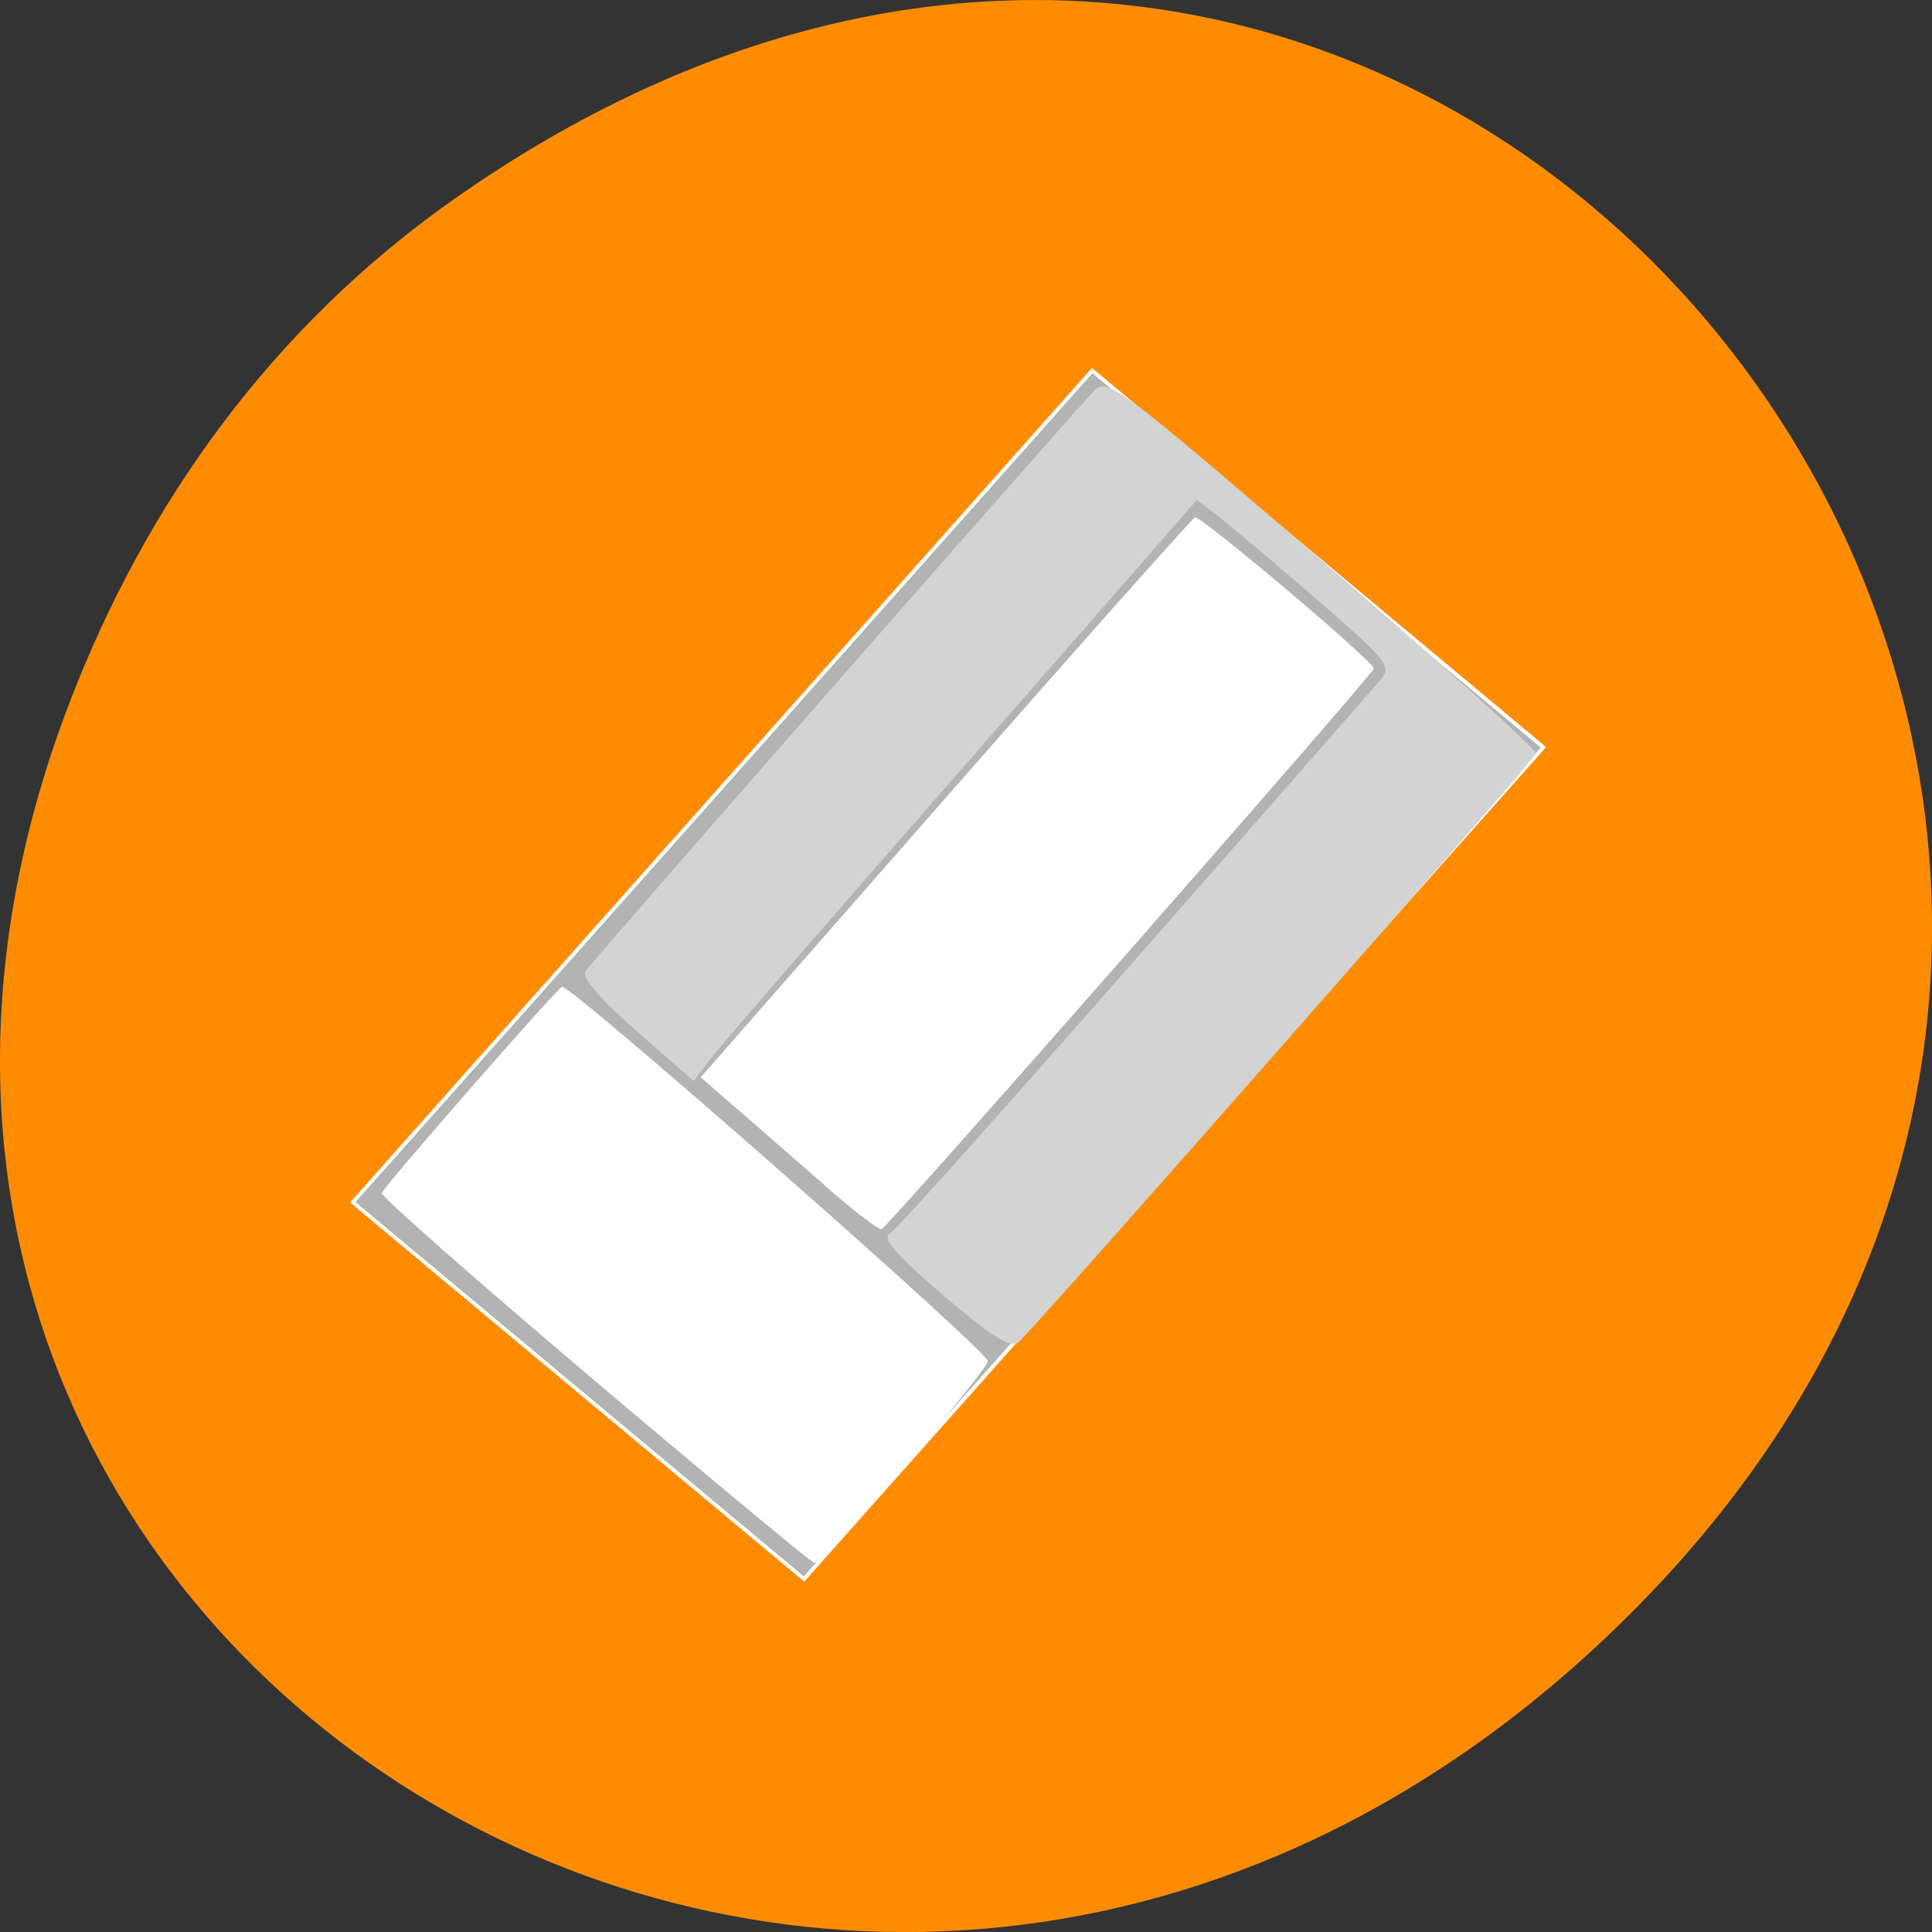 <svg xmlns="http://www.w3.org/2000/svg" viewBox="0 0 256 256"><rect x="0" y="0" width="256" height="256" fill="#333333" stroke="none"/><defs><clipPath><path d="m 171 132 h 54.625 v 24 h -54.625"/></clipPath><clipPath><path d="m 148 97 h 77.63 v 24 h -77.62"/></clipPath><clipPath><path d="m 27.707 56.824 h 82.29 v 139.69 h -82.29"/></clipPath><clipPath><path d="m 74 56.824 h 129 v 139.69 h -129"/></clipPath></defs><g transform="translate(0 -796.36)"><path d="m 60.17 822.74 c 130.93 -92.05 263.6 77.948 156.91 186.39 -100.51 102.17 -256.68 7.449 -207.86 -119.69 10.185 -26.526 26.914 -49.802 50.948 -66.7 z" style="fill:#ff8c00;color:#000"/><g transform="matrix(3.224 2.643 -2.803 3.04 341.61 -1698.06)"><g style="fill:#b3b3b3;fill-rule:evenodd"><path transform="matrix(1 0.009 0.018 1 0 0)" d="m 370.44 503.41 h 18.693 v 35.693 h -18.693 z" style="stroke:#fff;stroke-width:0.121"/><path transform="matrix(1 0.016 0.016 1 0 0)" d="m 380.38 506.02 h 7.941 v 24.499 h -7.941 z"/></g><g style="fill:#fff"><path d="m 389.65 541.94 c -4.941 -0.079 -9 -0.224 -9.03 -0.323 -0.096 -0.368 -0.314 -8.701 -0.23 -8.789 0.223 -0.233 17.875 0.381 18.05 0.629 0.206 0.284 0.482 8.376 0.292 8.539 -0.057 0.049 -4.146 0.024 -9.09 -0.056 z"/><path d="m 390.79 532.41 c -1.224 -0.041 -2.895 -0.092 -3.712 -0.114 l -1.487 -0.04 l -0.297 -11.901 c -0.163 -6.545 -0.26 -11.975 -0.216 -12.06 0.083 -0.168 7.296 -0.06 7.445 0.111 0.113 0.13 0.683 23.76 0.577 23.94 -0.046 0.079 -1.086 0.11 -2.31 0.07 z"/></g><path d="m 395.98 532.73 c -1.959 -0.042 -2.679 -0.164 -2.59 -0.439 0.098 -0.303 -0.06 -8.36 -0.461 -23.624 -0.019 -0.728 -0.041 -0.732 -4.11 -0.834 -2.25 -0.056 -4.085 -0.051 -4.077 0.012 0.007 0.063 0.143 5.219 0.302 11.459 0.159 6.24 0.328 11.759 0.376 12.265 l 0.087 0.921 l -2.415 -0.078 c -1.512 -0.049 -2.442 -0.213 -2.487 -0.439 -0.061 -0.306 -0.63 -22.929 -0.623 -24.771 0.002 -0.595 0.497 -0.618 9.04 -0.412 4.972 0.12 9.08 0.315 9.133 0.434 0.104 0.244 0.674 24.482 0.591 25.14 -0.04 0.316 -0.737 0.409 -2.766 0.365 z" style="fill:#d3d3d3"/></g></g></svg>